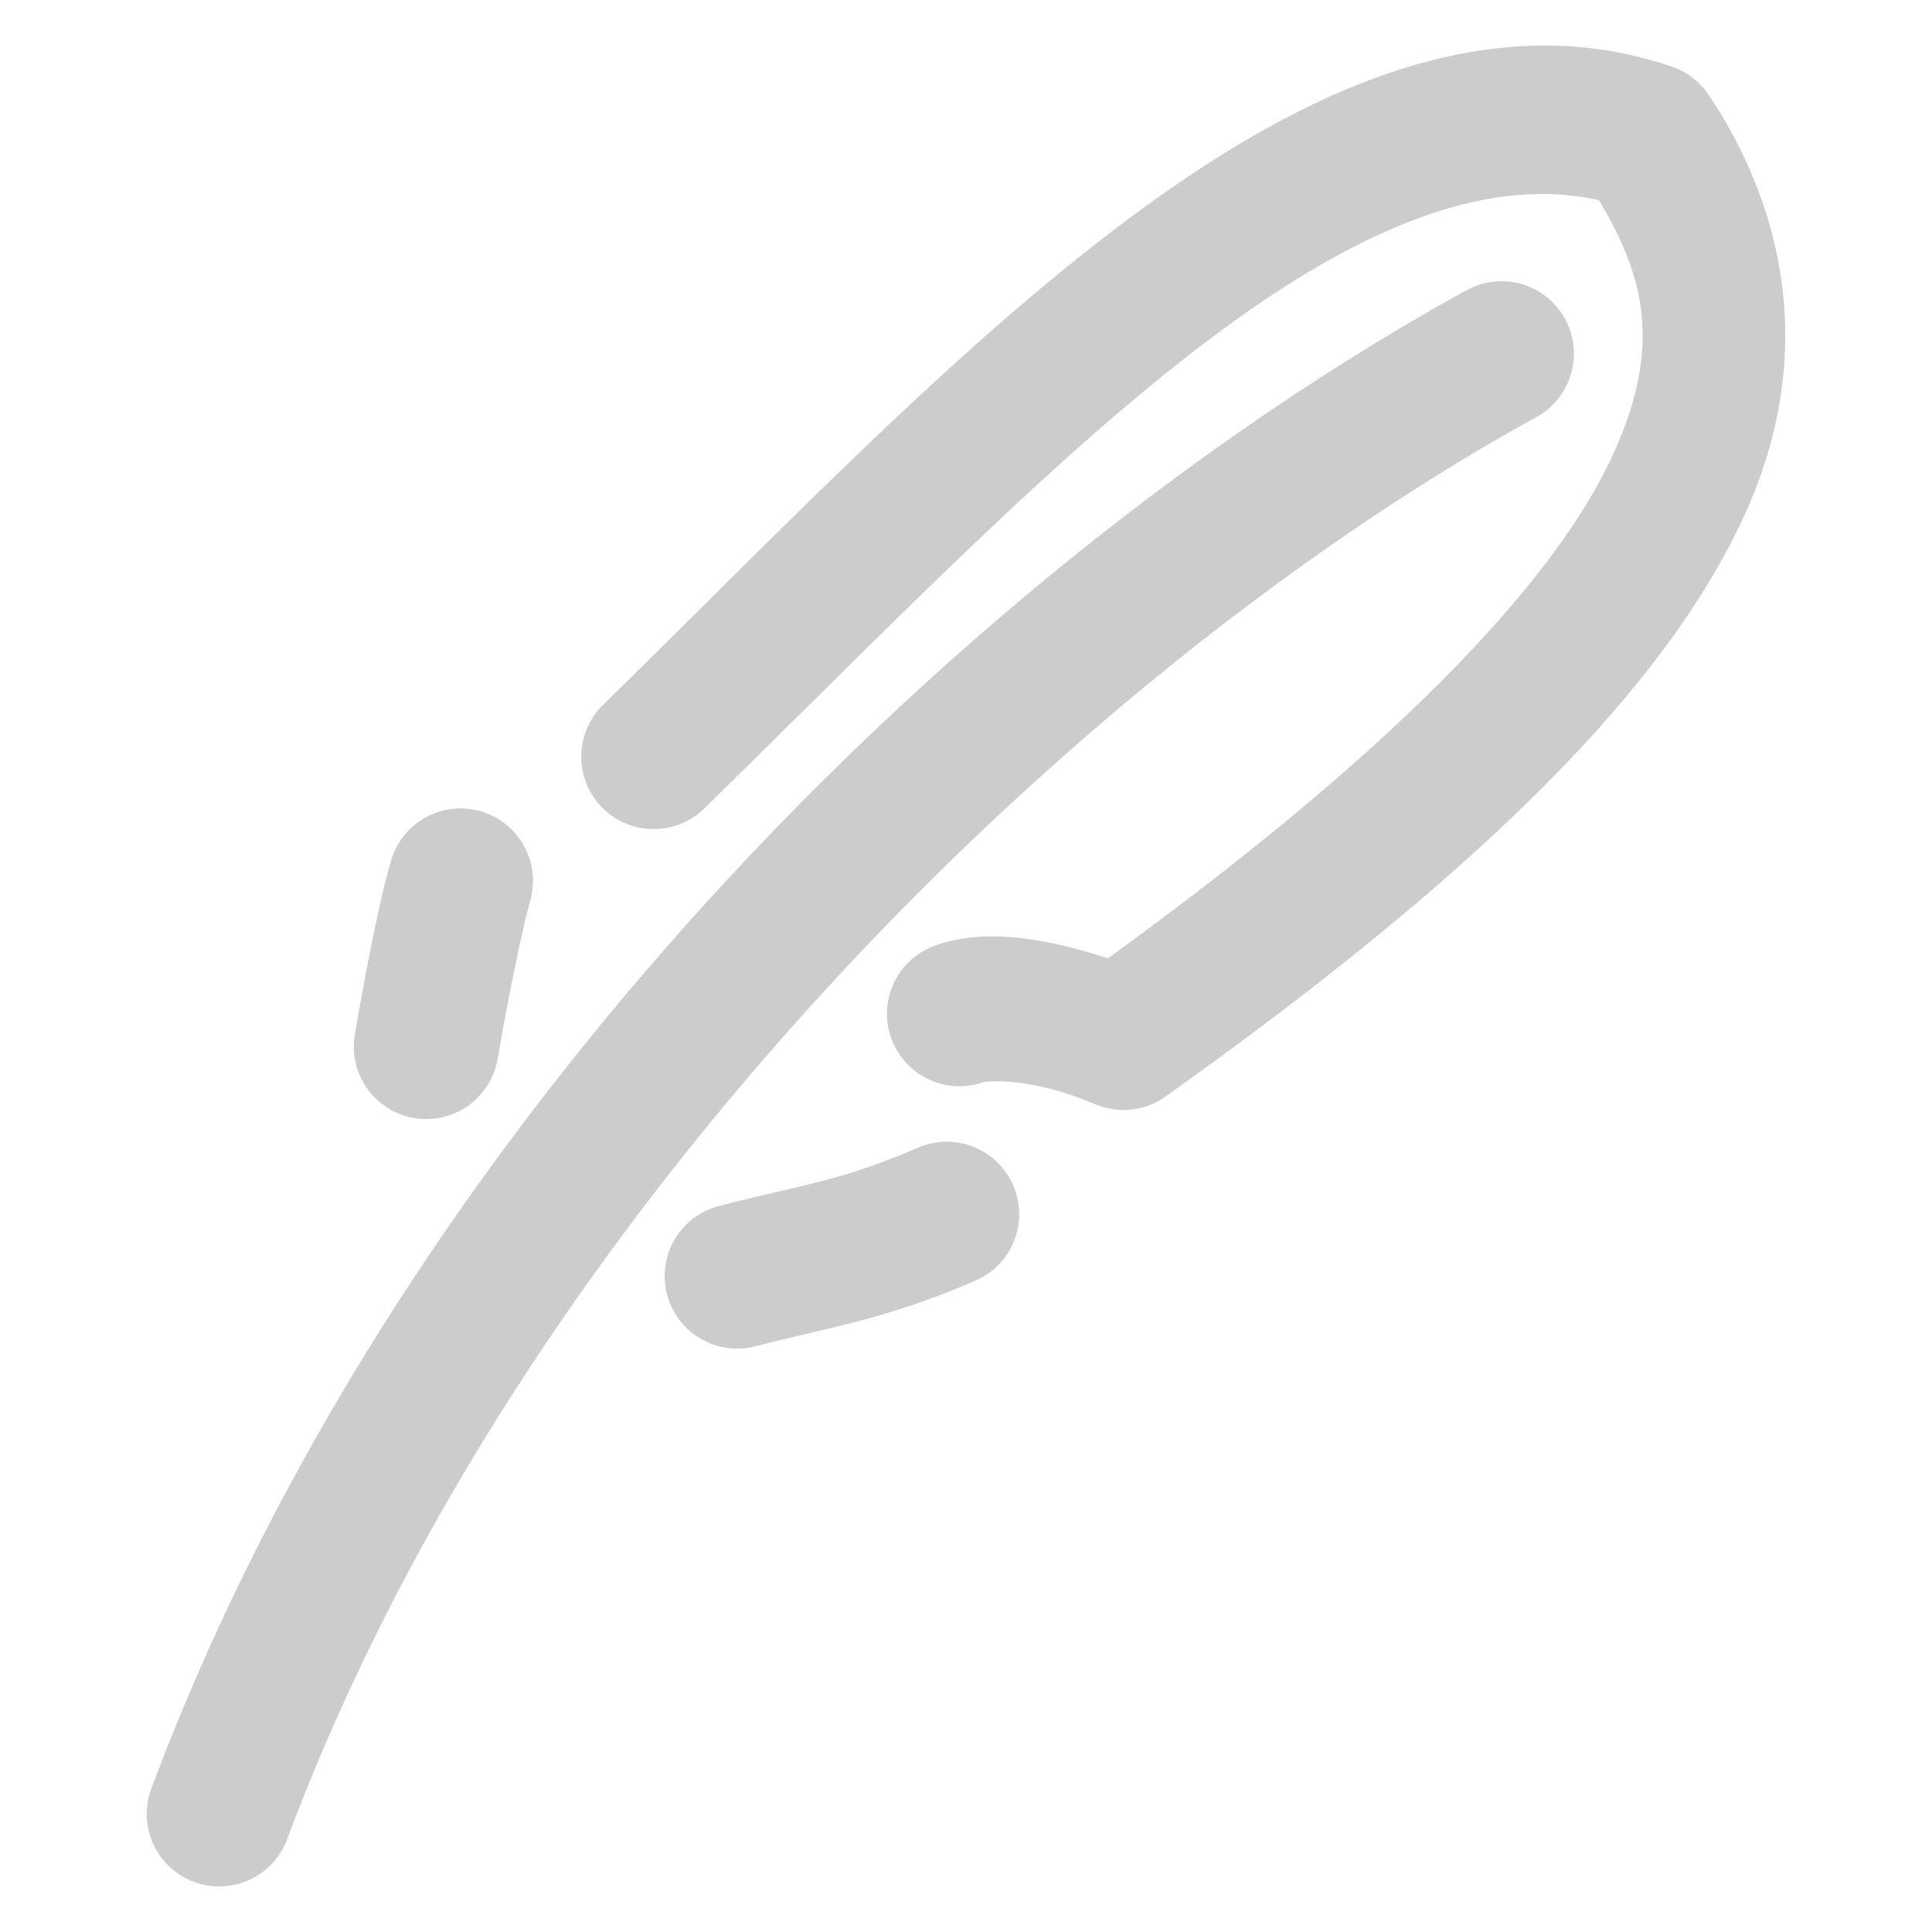 <svg xmlns="http://www.w3.org/2000/svg" width="48" height="48">
	<path d="M 38.073,1.137 C 34.607,1.239 31.164,3.086 27.895,5.545 23.537,8.824 19.219,13.369 14.983,17.512 a 1.8,1.8 0 0 0 -0.029,2.545 1.8,1.8 0 0 0 2.545,0.029 c 4.298,-4.203 8.576,-8.666 12.561,-11.664 3.701,-2.784 6.893,-4.067 9.664,-3.449 1.135,1.896 1.604,3.651 0.305,6.418 -1.393,2.966 -5.131,7.084 -12.504,12.418 -1.702,-0.556 -3.144,-0.725 -4.289,-0.318 a 1.8,1.8 0 0 0 -1.094,2.299 1.8,1.8 0 0 0 2.299,1.094 c -1.7e-5,6e-6 1.054,-0.175 2.768,0.551 a 1.8,1.8 0 0 0 1.746,-0.191 C 37.06,21.48 41.372,16.995 43.286,12.92 45.199,8.844 44.306,5.135 42.454,2.361 a 1.8,1.8 0 0 0 -0.912,-0.703 c -1.154,-0.395 -2.313,-0.556 -3.469,-0.521 z m -0.764,5.85 a 1.8,1.8 0 0 0 -0.873,0.223 C 24.44,13.806 10.068,27.56 3.76,44.437 A 1.8,1.8 0 0 0 4.817,46.754 1.8,1.8 0 0 0 7.133,45.697 C 13.03,29.918 26.98,16.517 38.171,10.363 A 1.8,1.8 0 0 0 38.881,7.92 1.8,1.8 0 0 0 37.309,6.986 Z M 11.389,20.086 A 1.8,1.8 0 0 0 9.715,21.383 C 9.436,22.342 9.111,23.984 8.817,25.699 a 1.8,1.8 0 0 0 1.469,2.078 1.8,1.8 0 0 0 2.078,-1.471 c 0.28,-1.636 0.647,-3.37 0.807,-3.918 a 1.8,1.8 0 0 0 -1.225,-2.23 1.8,1.8 0 0 0 -0.557,-0.072 z m 12.084,8.281 a 1.8,1.8 0 0 0 -0.664,0.146 c -1.911,0.822 -2.726,0.885 -4.938,1.447 a 1.8,1.8 0 0 0 -1.301,2.189 1.8,1.8 0 0 0 2.188,1.301 c 2.061,-0.524 3.268,-0.682 5.473,-1.631 a 1.8,1.8 0 0 0 0.943,-2.365 1.8,1.8 0 0 0 -1.701,-1.088 z" fill="#cccccc"/>
</svg>

